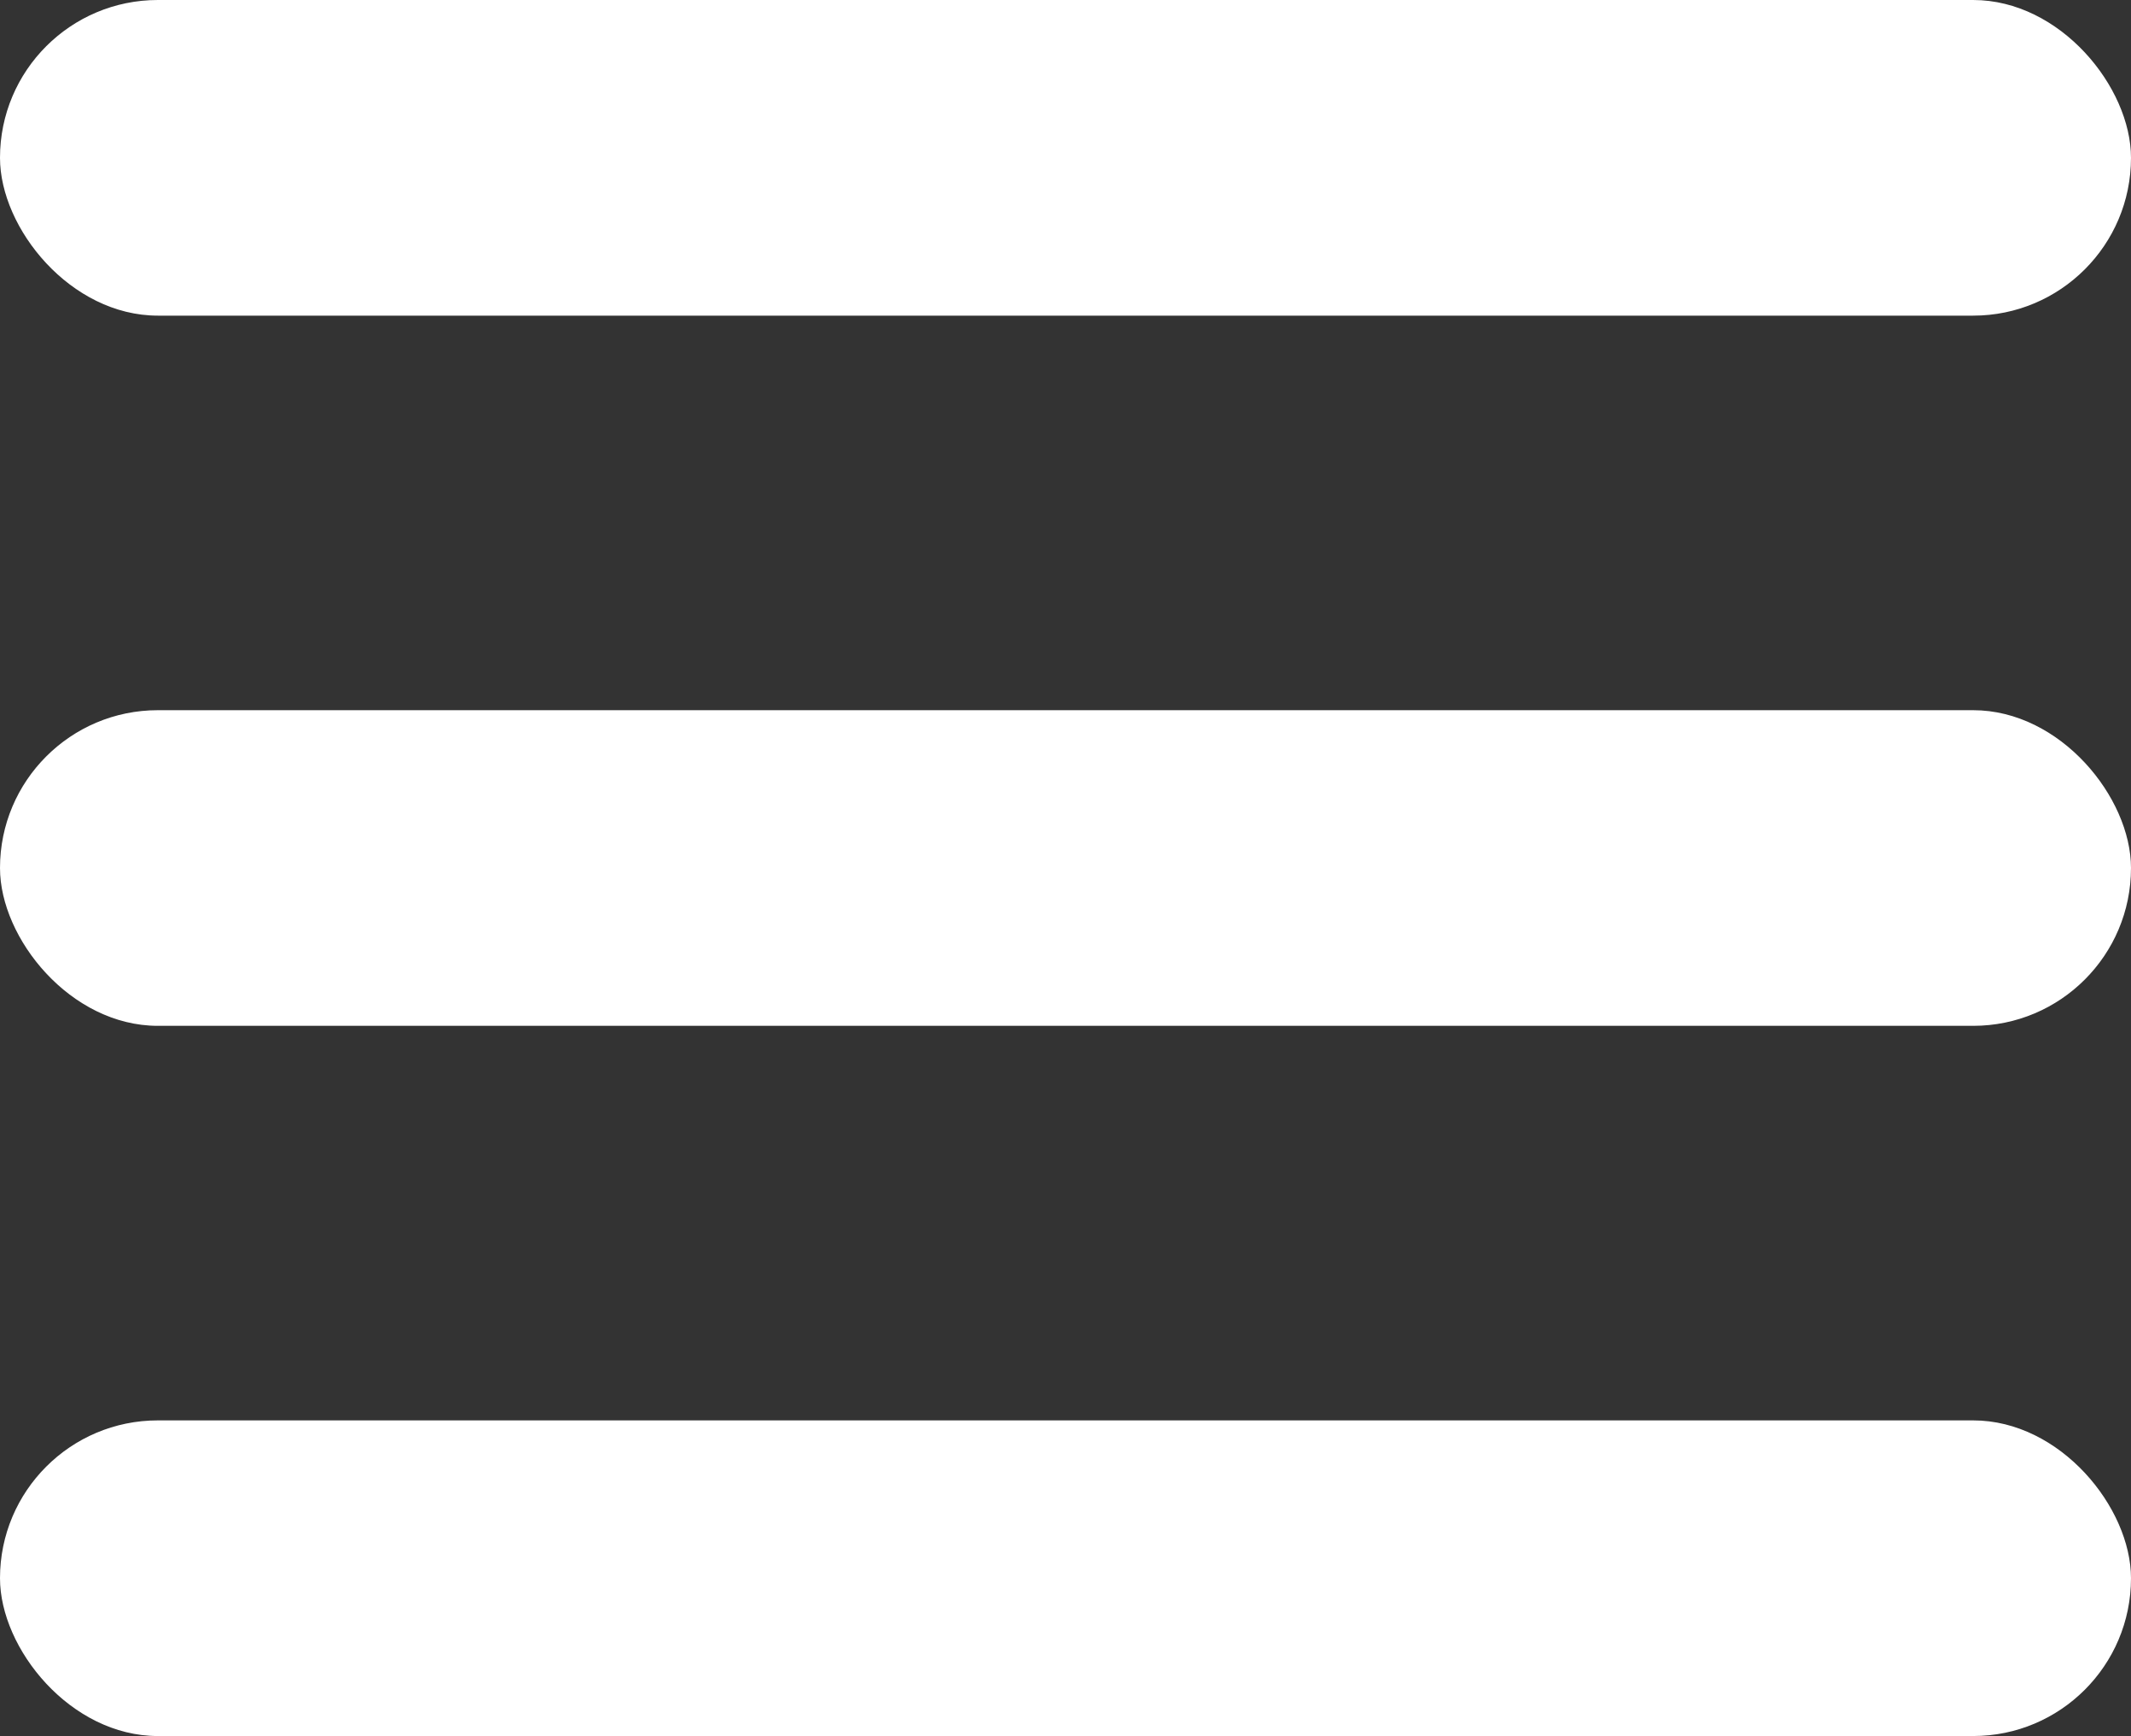 <svg width="27" height="22" viewBox="0 0 27 22" fill="none" xmlns="http://www.w3.org/2000/svg">
<rect x="0" y="0" width="27" height="22" fill="#333333" stroke="none"/>
<rect width="27" height="4" rx="2" fill="white"/>
<rect y="9" width="27" height="4" rx="2" fill="white"/>
<rect y="18" width="27" height="4" rx="2" fill="white"/>
</svg>
